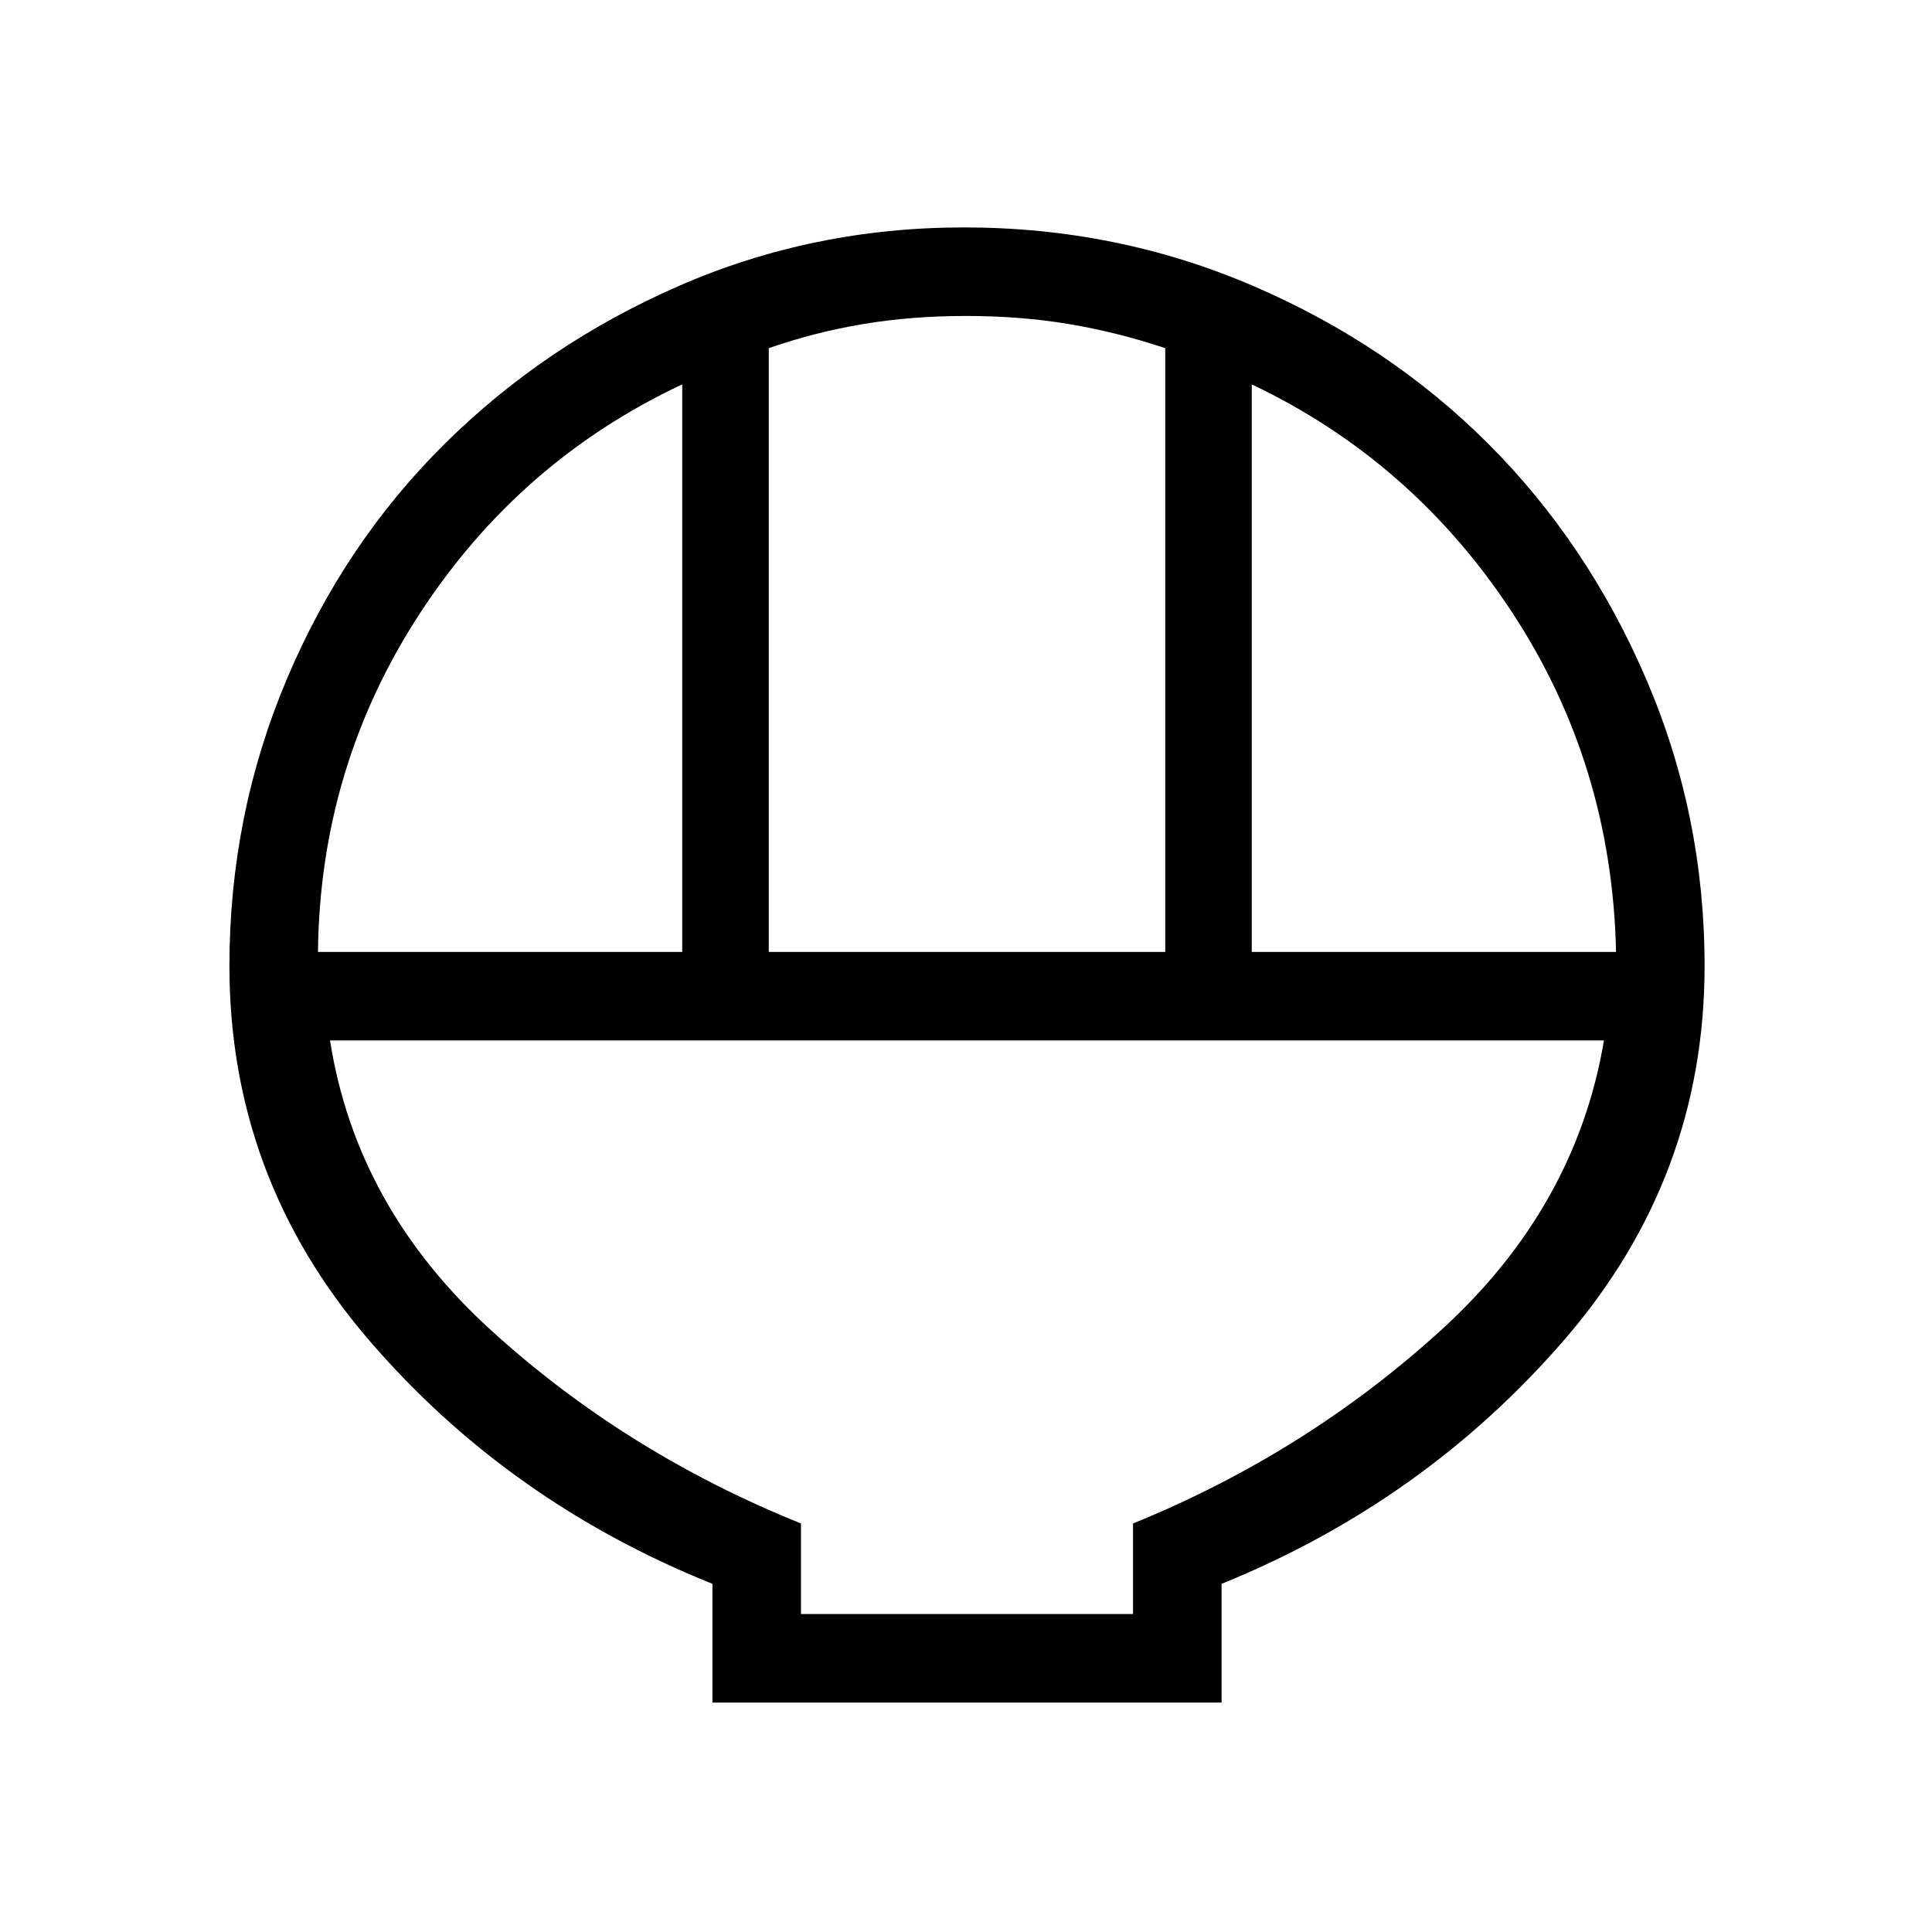 <svg xmlns="http://www.w3.org/2000/svg" height="48" width="48"><path d="M17.7 42.3v-2.95q-5.1-2.05-8.55-6.075Q5.7 29.25 5.7 24q0-3.75 1.425-7.125t3.925-5.85q2.5-2.475 5.825-3.925Q20.2 5.65 23.95 5.65q3.8 0 7.175 1.45t5.85 3.925q2.475 2.475 3.925 5.85Q42.35 20.25 42.35 24q0 5.25-3.475 9.275T30.35 39.35v2.95Zm1.4-18.65h9.85v-15q-1.2-.4-2.4-.6-1.2-.2-2.55-.2-1.35 0-2.55.2-1.2.2-2.35.6Zm-11.2 0h9.05V9.55q-4.05 1.9-6.525 5.7-2.475 3.8-2.525 8.4Zm23.2 0h9.05q-.1-4.65-2.575-8.425Q35.1 11.45 31.1 9.55ZM19.9 40.1h8.25v-2.25q4.3-1.75 7.65-4.8 3.35-3.05 4.05-7.2H8.2q.65 4.15 4 7.2t7.7 4.8Zm8.25 0H19.9h8.25Z"/></svg>